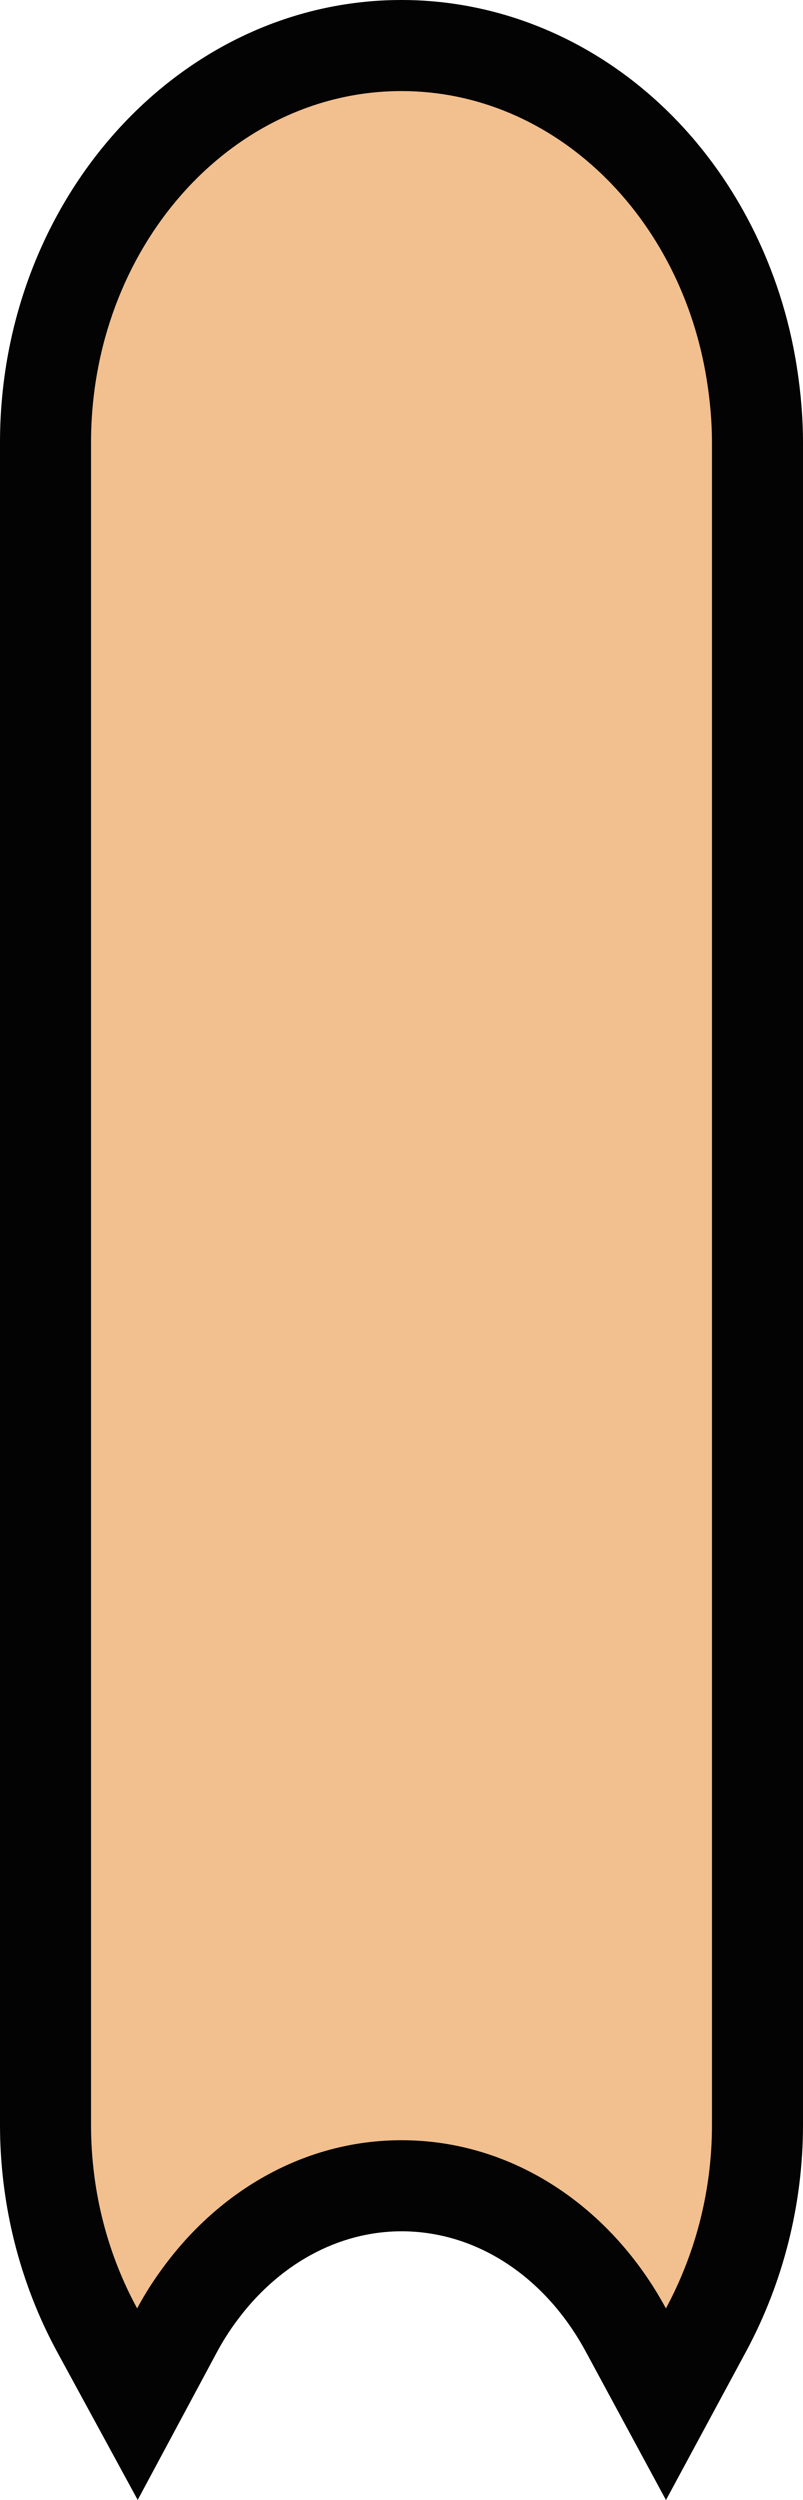 <svg xmlns="http://www.w3.org/2000/svg" width="13.232" height="41.179" viewBox="0 0 13.232 41.179">
  <g id="bg_left" transform="translate(1.5 1.5)" fill="#f2bf8e">
    <path d="M 9.473 38.1 L 8.813 36.878 C 8.009 35.39 6.627 34.502 5.116 34.502 C 3.834 34.502 2.62 35.157 1.786 36.299 C 1.648 36.487 1.526 36.68 1.42 36.876 L 0.764 38.1 L 0.101 36.88 C -0.456 35.857 -0.75 34.687 -0.75 33.496 L -0.75 5.791 C -0.75 2.184 1.882 -0.75 5.116 -0.75 C 7.976 -0.75 10.404 1.529 10.891 4.668 C 10.951 5.054 10.982 5.433 10.982 5.791 L 10.982 33.5 C 10.982 34.68 10.689 35.848 10.133 36.878 L 9.473 38.1 Z" stroke="none"/>
    <path d="M 9.473 36.522 C 9.949 35.639 10.232 34.609 10.232 33.5 L 10.232 5.791 C 10.232 5.448 10.201 5.109 10.15 4.783 C 9.729 2.065 7.635 9.063720654012286e-07 5.116 9.063720654012286e-07 C 2.29 9.063720654012286e-07 -9.765624753299562e-08 2.596 -9.765624753299562e-08 5.791 L -9.765624753299562e-08 33.496 C -9.765624753299562e-08 34.609 0.279 35.639 0.76 36.522 C 0.885 36.287 1.027 36.065 1.181 35.857 C 2.117 34.574 3.53 33.752 5.116 33.752 C 6.962 33.752 8.575 34.861 9.473 36.522 M 9.474 39.679 L 8.153 37.235 C 7.482 35.993 6.347 35.252 5.116 35.252 C 4.076 35.252 3.083 35.795 2.392 36.741 L 2.389 36.745 C 2.273 36.902 2.17 37.066 2.081 37.231 L 0.769 39.677 L -0.558 37.239 C -1.174 36.106 -1.5 34.812 -1.5 33.496 L -1.5 5.791 C -1.5 1.771 1.468 -1.5 5.116 -1.5 C 6.715 -1.5 8.257 -0.864 9.459 0.291 C 10.605 1.392 11.377 2.906 11.632 4.553 C 11.698 4.976 11.732 5.394 11.732 5.791 L 11.732 33.5 C 11.732 34.804 11.407 36.095 10.793 37.234 L 9.474 39.679 Z" stroke="none" fill="#030303"/>
  </g>
</svg>
